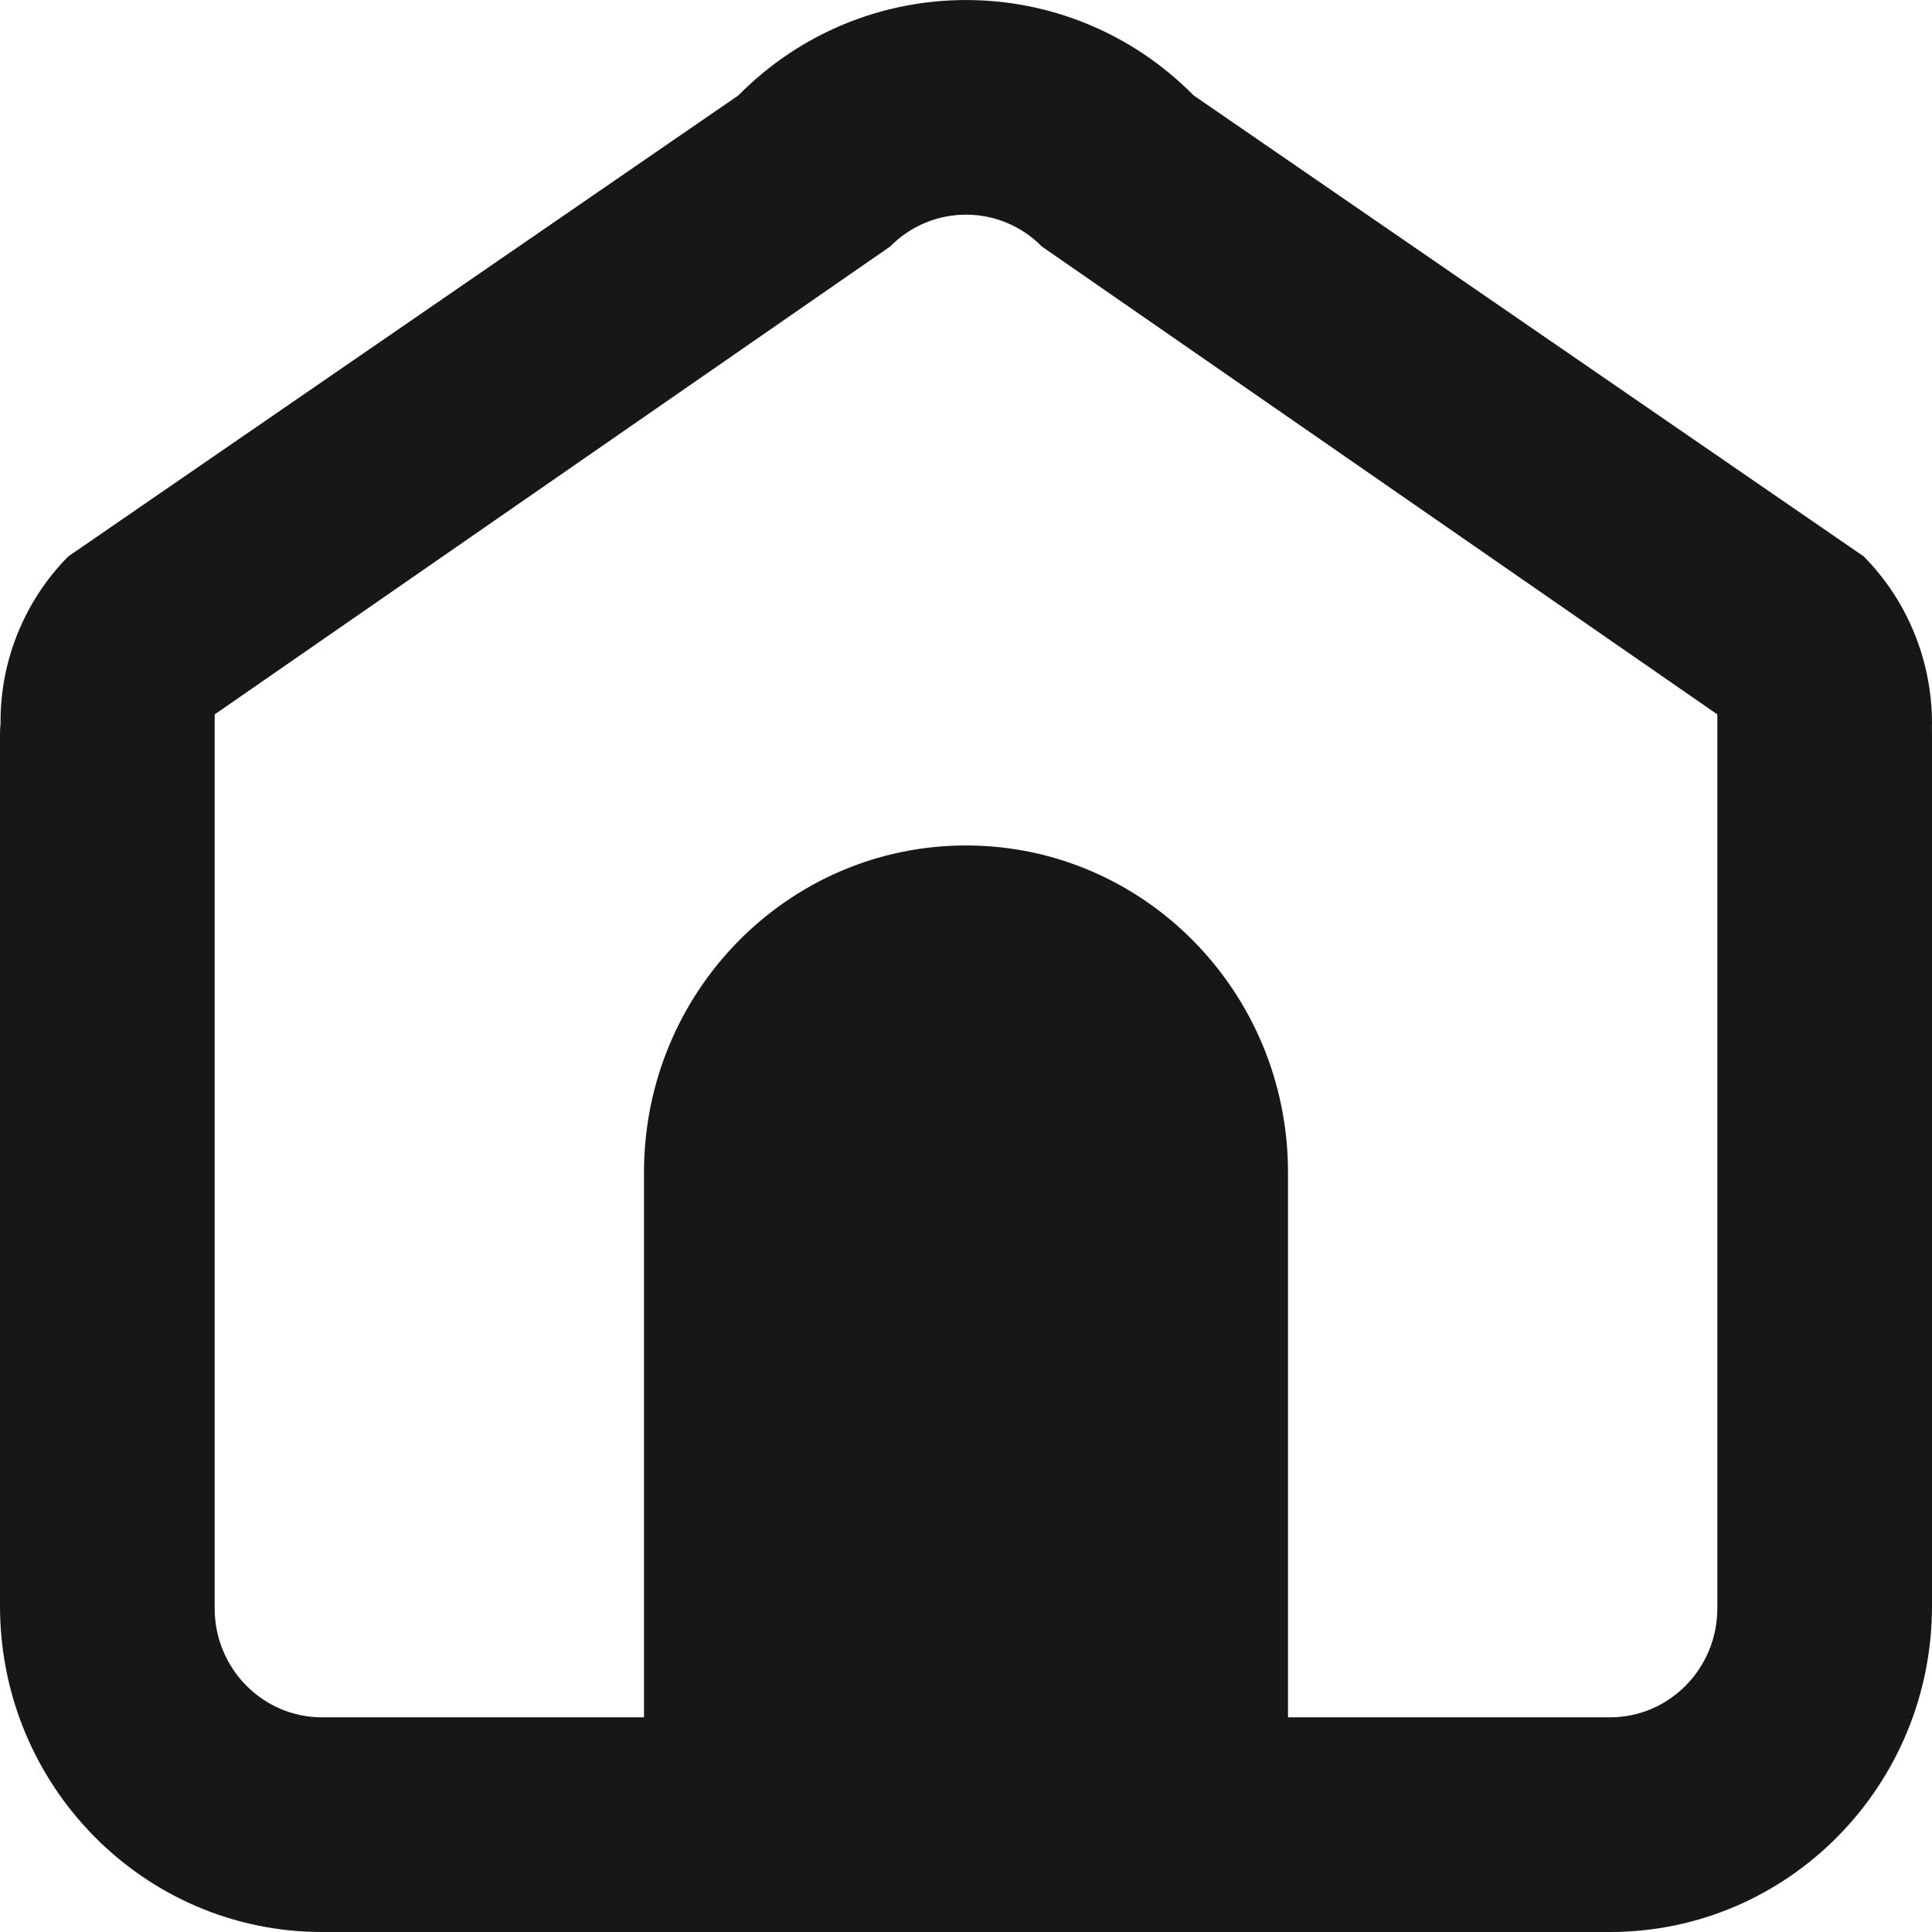 <svg width="18" height="18" viewBox="0 0 18 18" fill="none" xmlns="http://www.w3.org/2000/svg">
<path fill-rule="evenodd" clip-rule="evenodd" d="M3 18C1.343 18 0 16.64 0 14.963V6.84C0 6.806 0.002 6.772 0.005 6.739C0 6.156 0.229 5.596 0.636 5.184L6.879 0.889C8.05 -0.296 9.95 -0.296 11.121 0.889L17.364 5.184C17.771 5.596 18 6.156 18 6.739C17.998 6.772 18 6.806 18 6.84V14.963C18 16.64 16.657 18 15 18H3ZM9.707 2.297L16 6.656V14.985C16 15.545 15.552 16 15 16H12V10.923C12 9.241 10.657 7.877 9 7.877C7.343 7.877 6 9.241 6 10.923V16H3C2.448 16 2 15.545 2 14.985V6.656L8.293 2.297C8.683 1.901 9.317 1.901 9.707 2.297Z" fill="#171717"/>
</svg>
